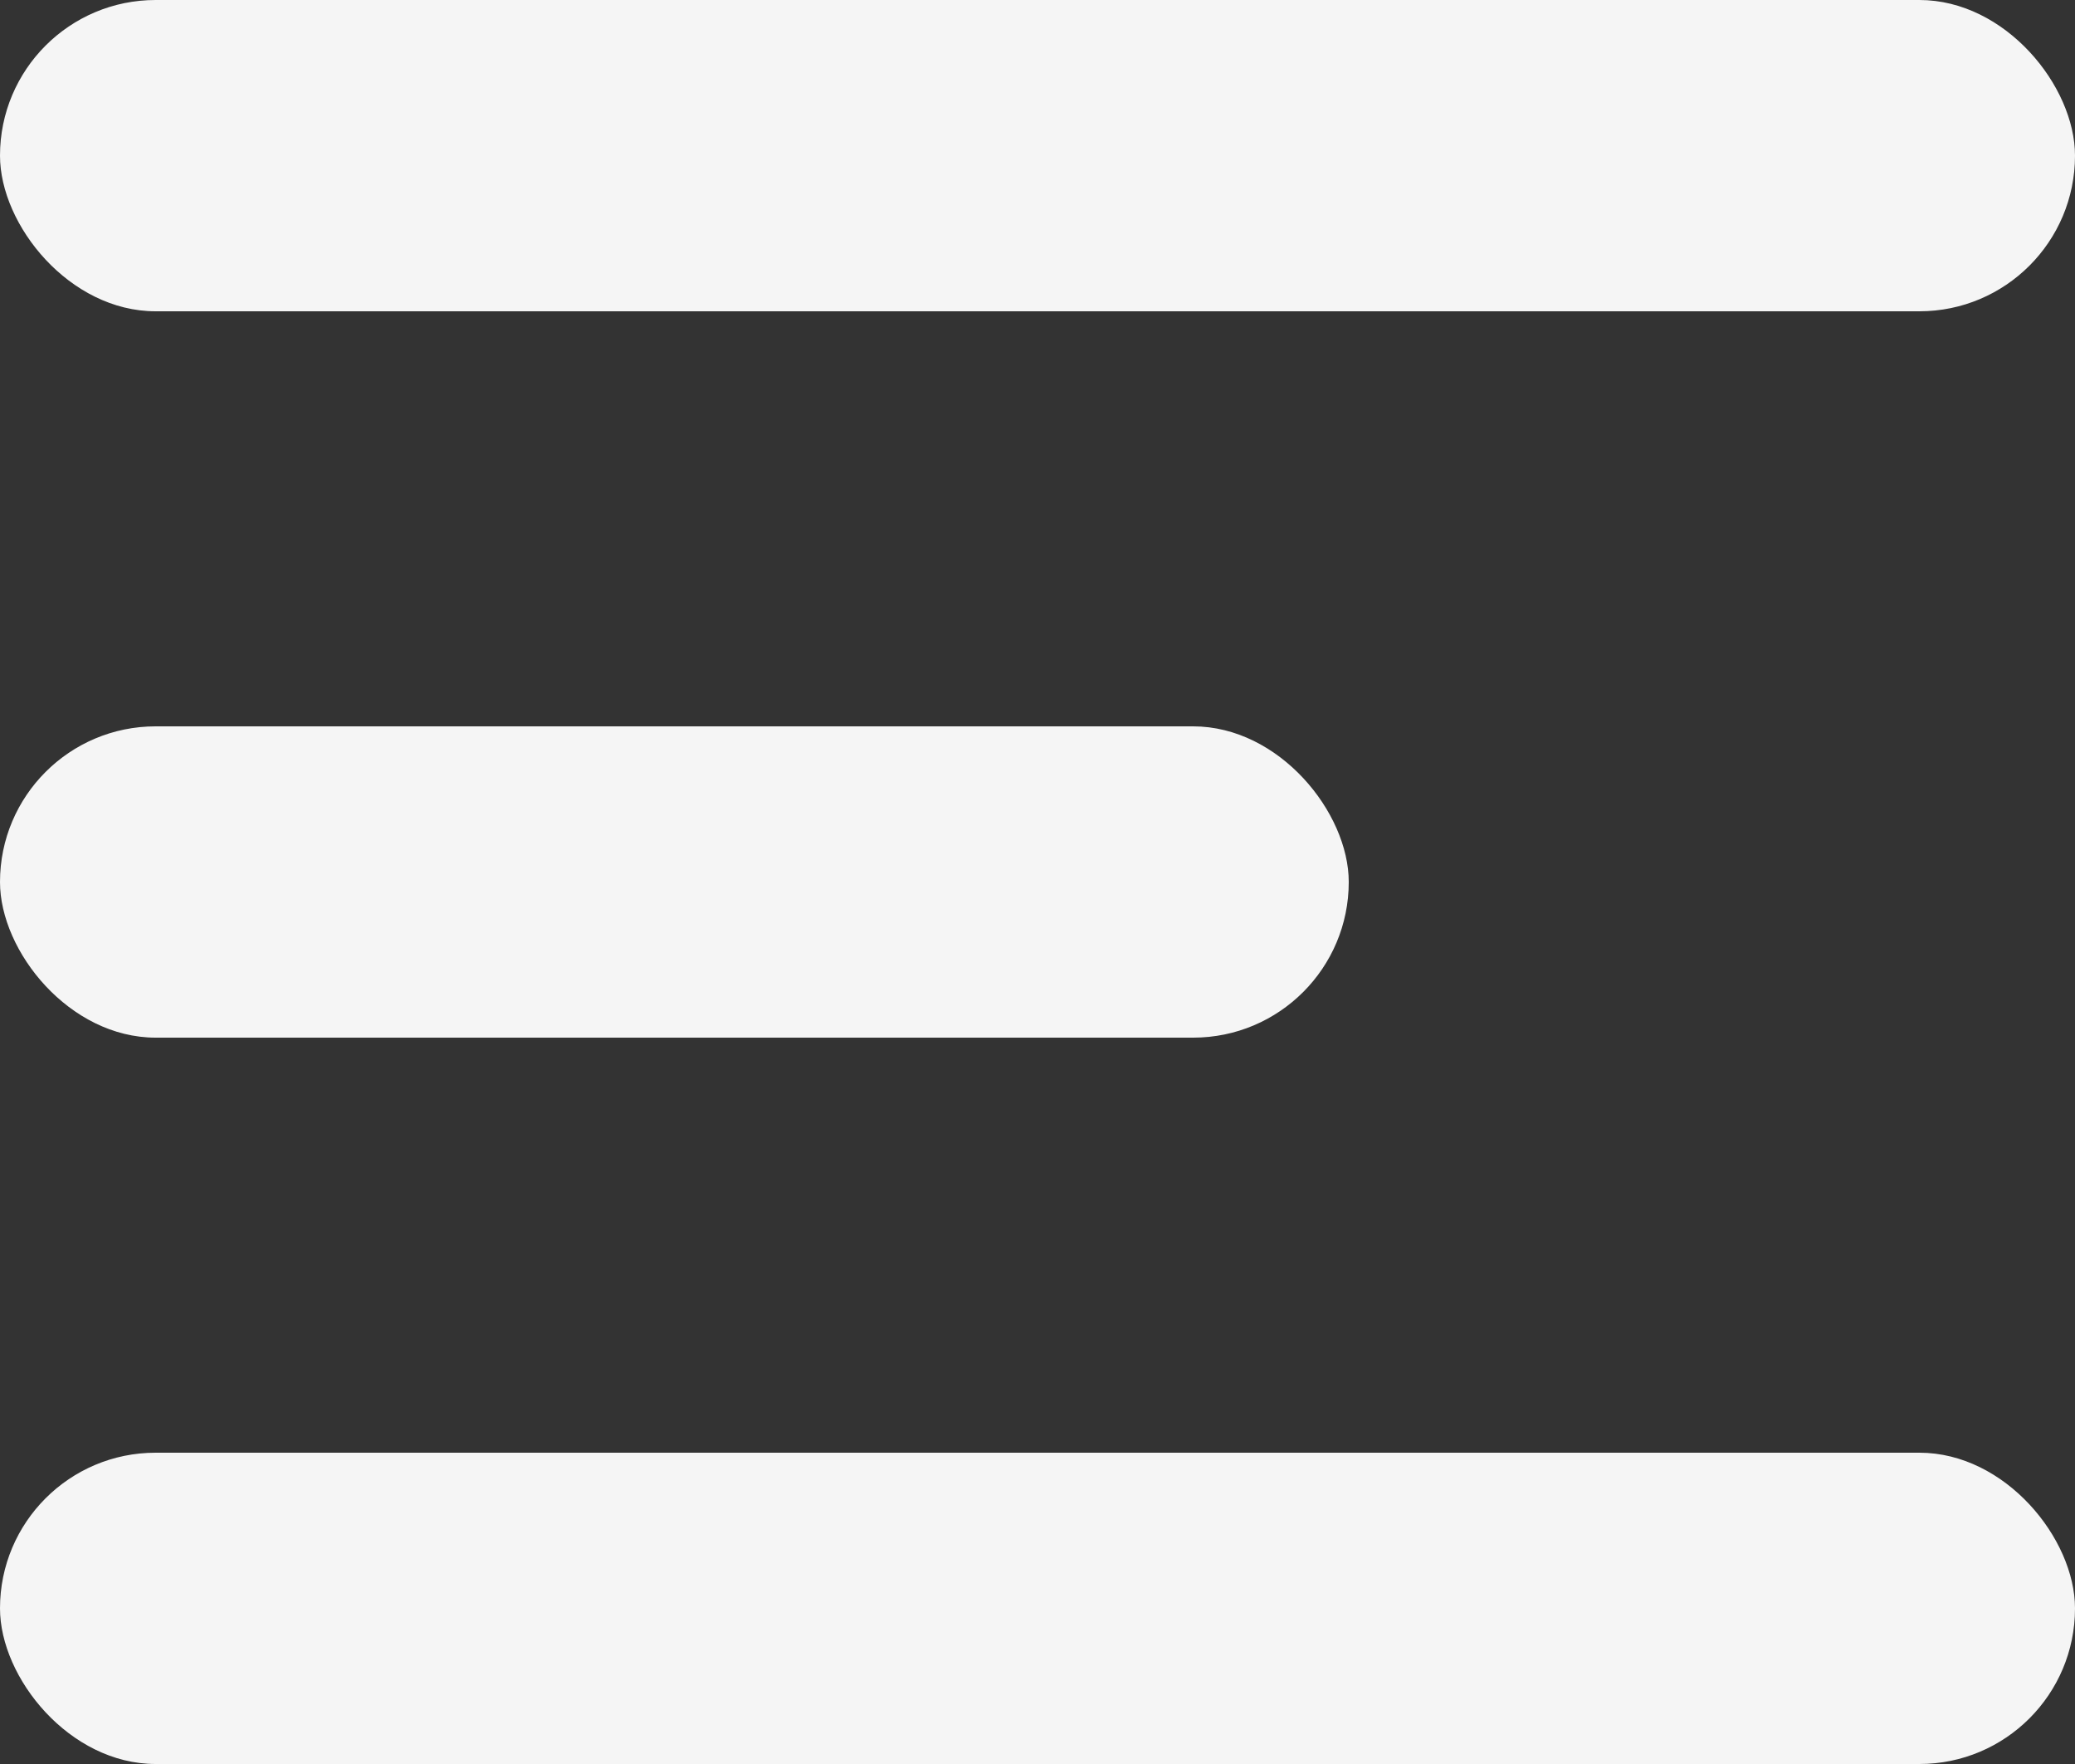 <svg width="20" height="17" viewBox="0 0 20 17" fill="none" xmlns="http://www.w3.org/2000/svg">
<rect x="0" y="0" width="20" height="17" fill="#333333" stroke="none"/>
<rect width="20" height="3" rx="1.5" fill="#F5F5F5"/>
<rect y="7" width="13" height="3" rx="1.5" fill="#F5F5F5"/>
<rect y="14" width="20" height="3" rx="1.5" fill="#F5F5F5"/>
</svg>
